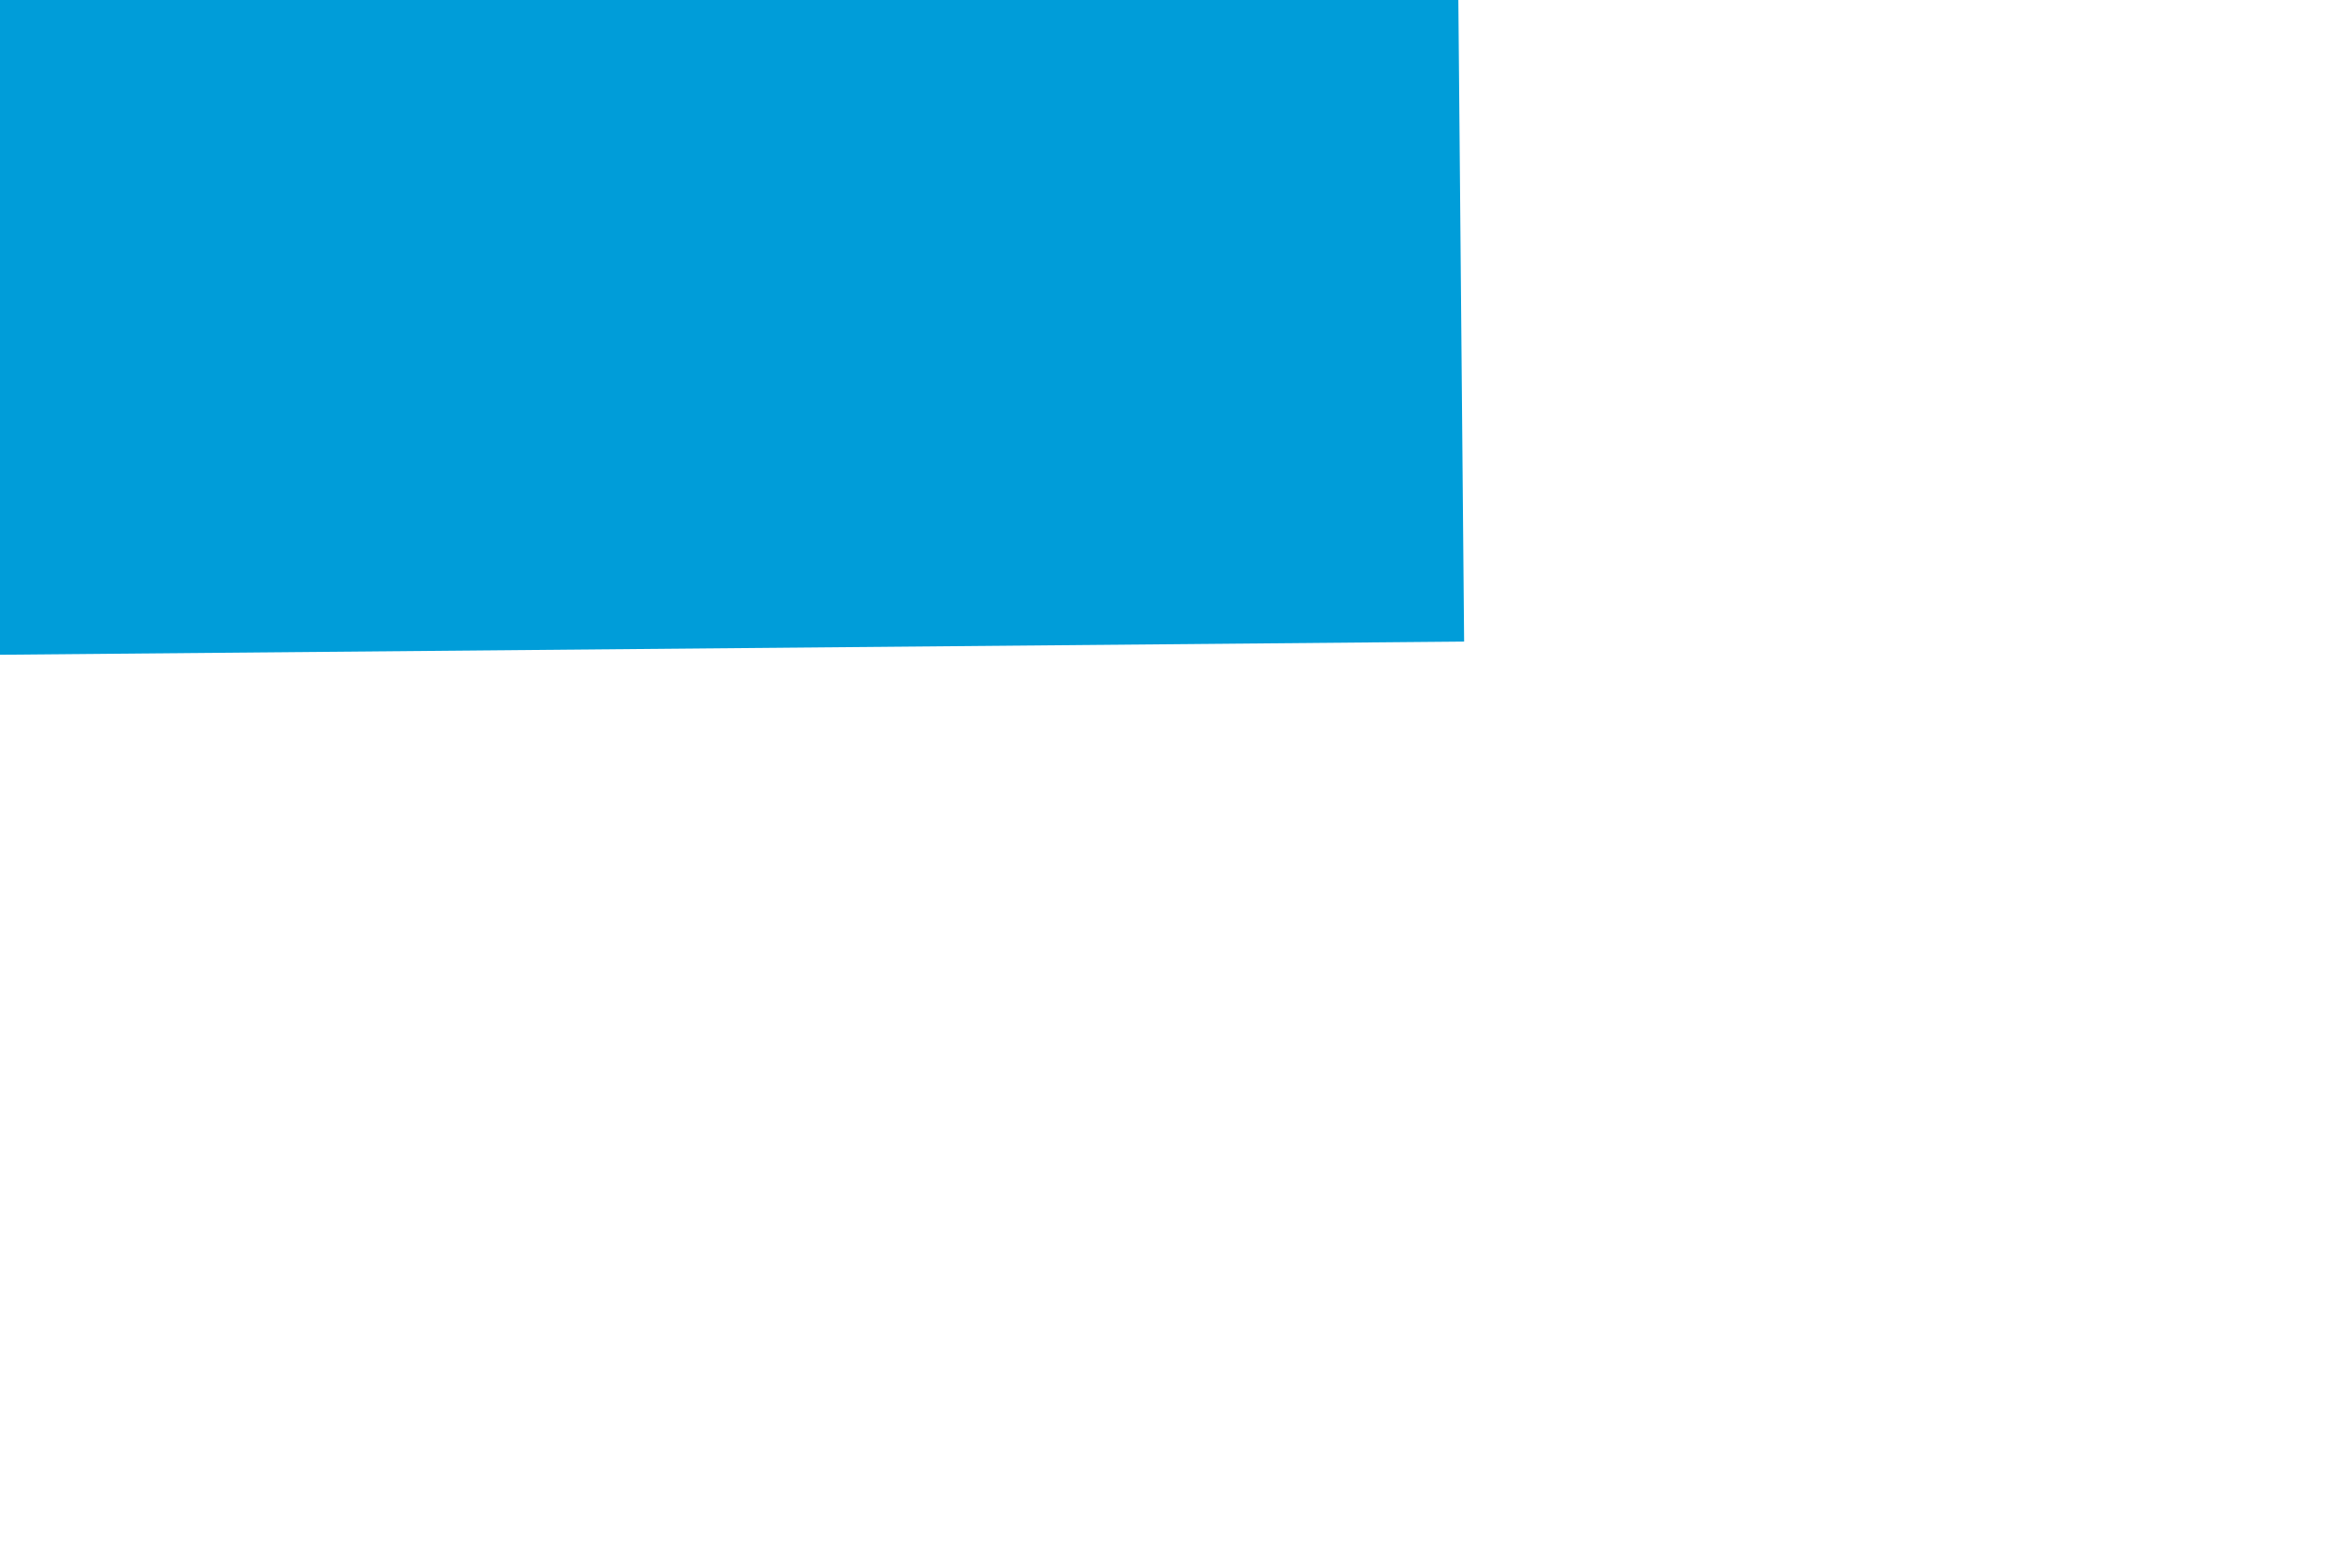 ﻿<?xml version="1.0" encoding="utf-8"?>
<svg version="1.1" xmlns:xlink="http://www.w3.org/1999/xlink" width="6px" height="4px" preserveAspectRatio="xMinYMid meet" viewBox="1814 4371  6 2" xmlns="http://www.w3.org/2000/svg">
  <path d="M 1810 4379.6  L 1817 4372  L 1810 4364.4  L 1810 4379.6  Z " fill-rule="nonzero" fill="#009dd9" stroke="none" transform="matrix(-1 0.009 -0.009 -1 3482.074 8728.012 )" />
  <path d="M 1625 4372  L 1811 4372  " stroke-width="2" stroke="#009dd9" fill="none" transform="matrix(-1 0.009 -0.009 -1 3482.074 8728.012 )" />
</svg>